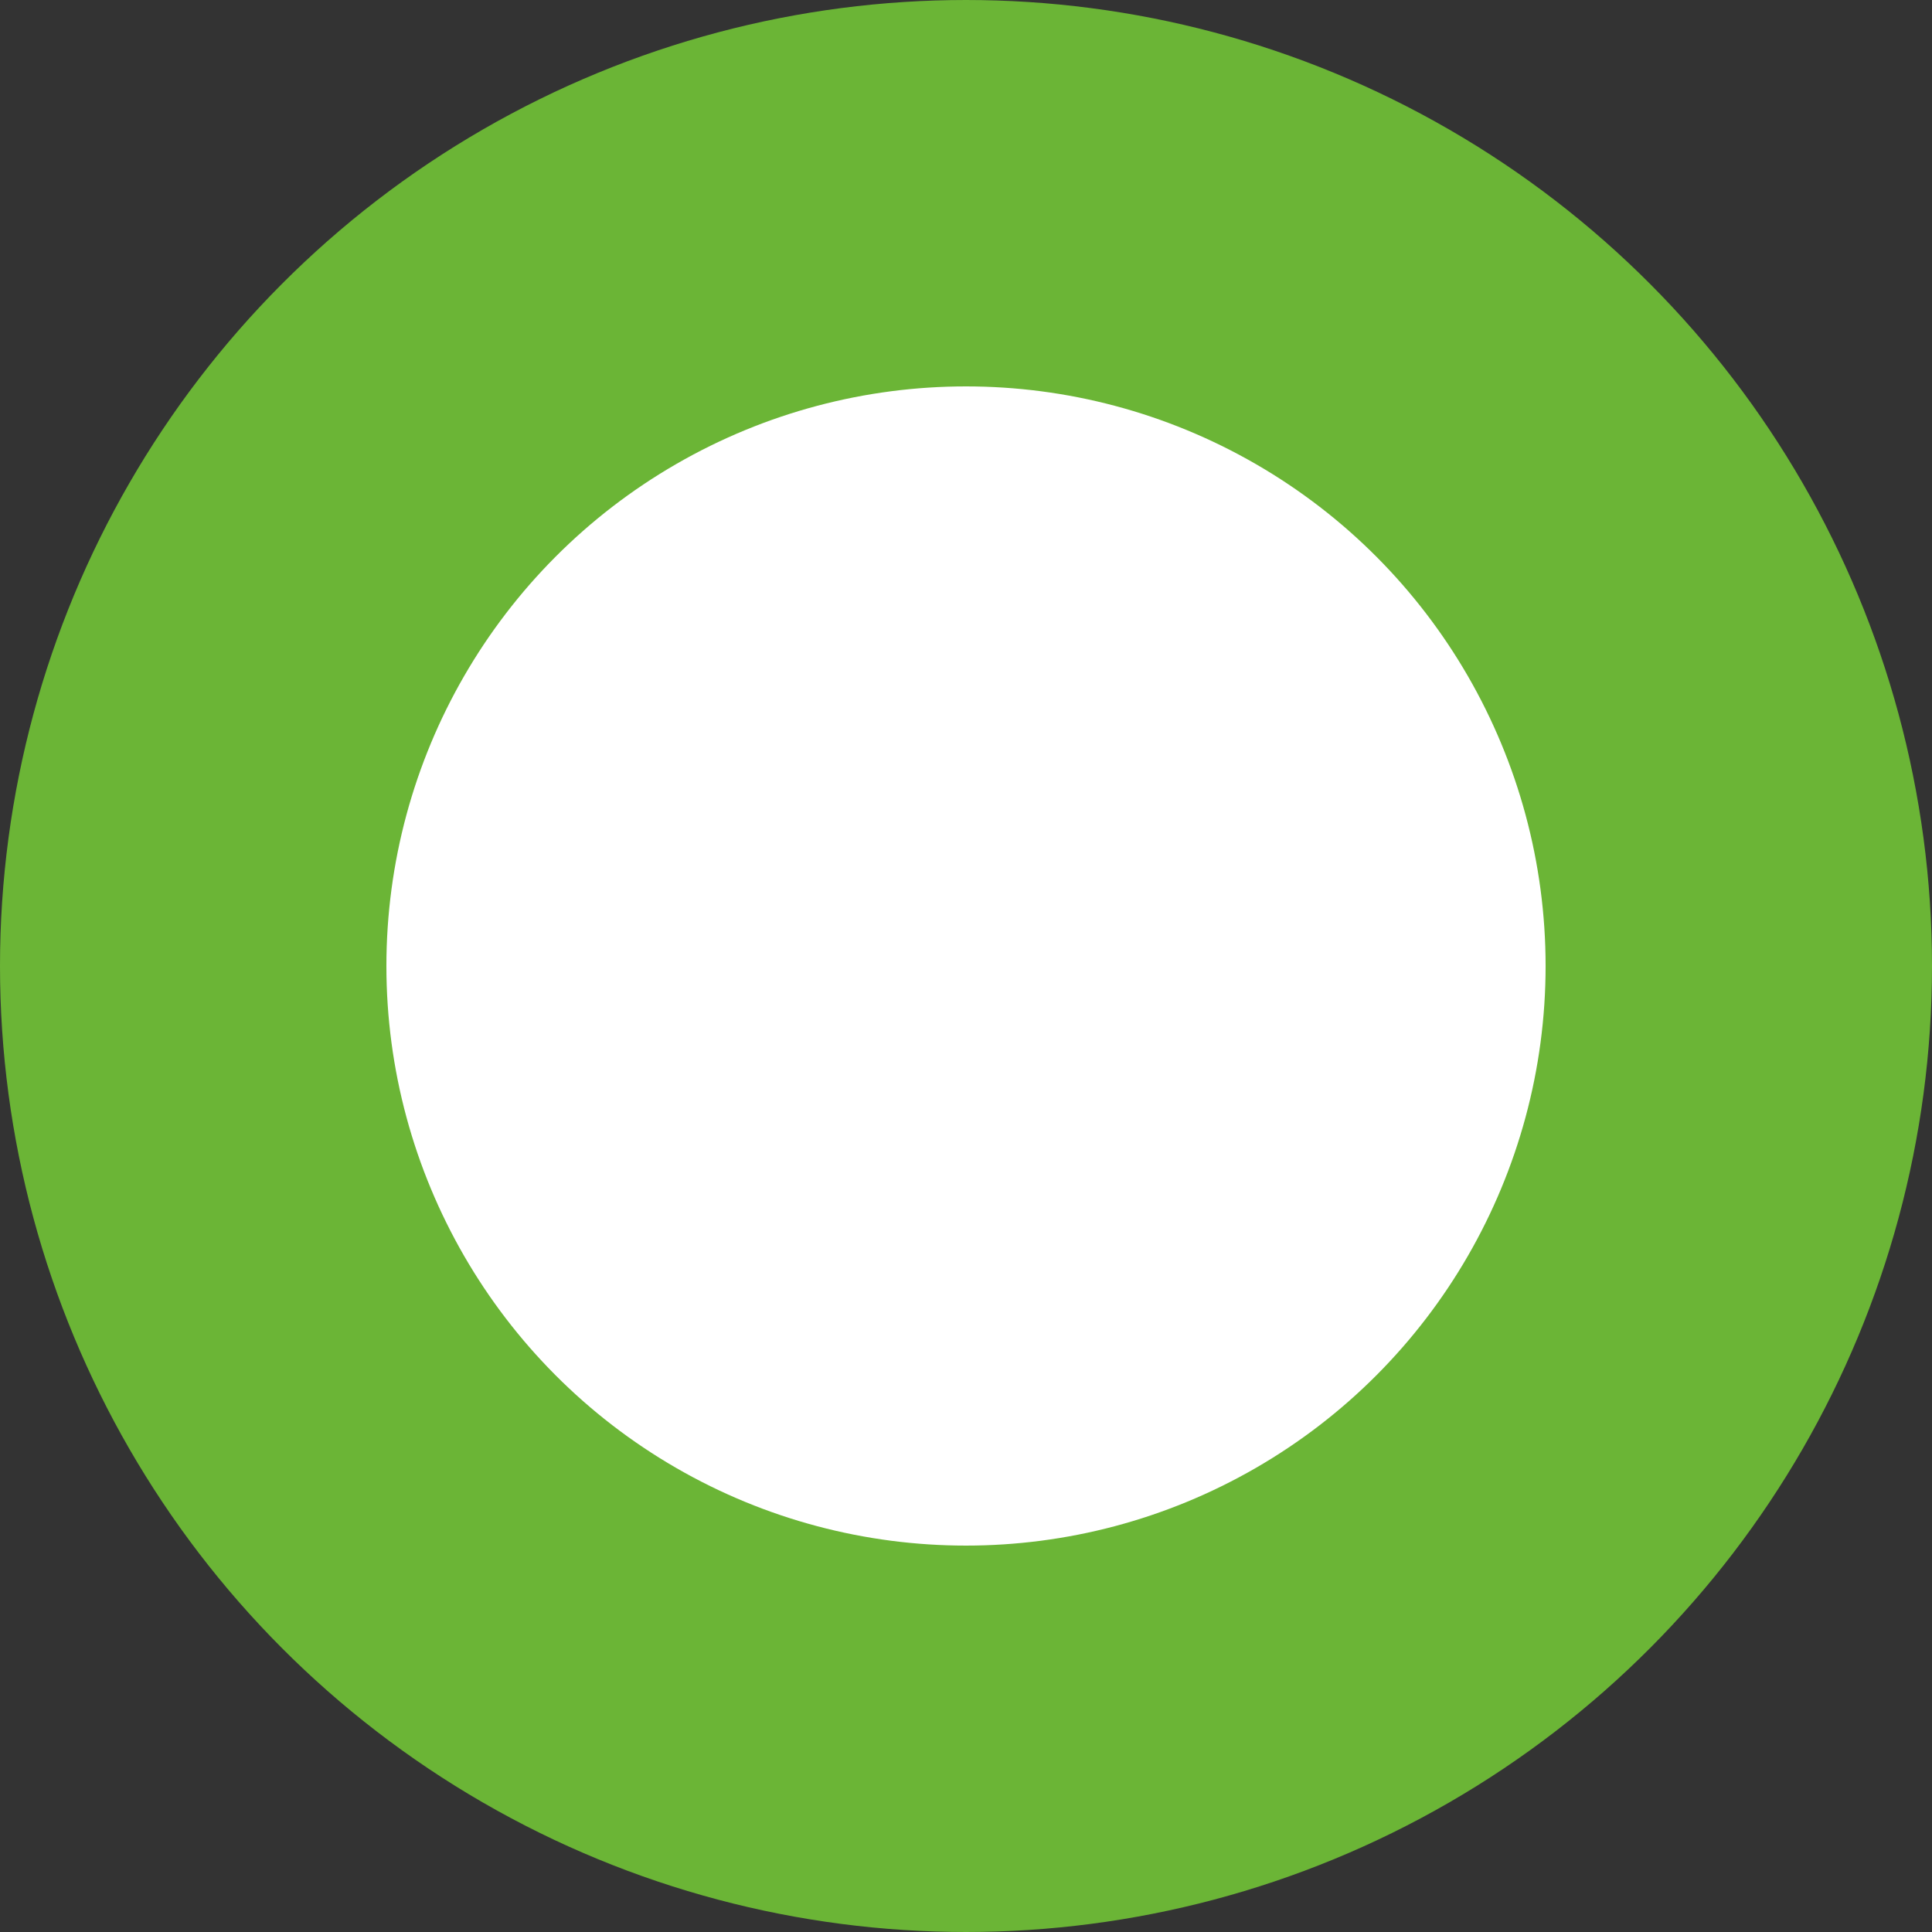 <?xml version="1.0" encoding="UTF-8"?>
<svg width="20px" height="20px" viewBox="0 0 20 20" version="1.1" xmlns="http://www.w3.org/2000/svg" xmlns:xlink="http://www.w3.org/1999/xlink">
    <rect x="0" y="0" width="20" height="20" fill="#333333" stroke="none"/>
    <!-- Generator: sketchtool 52.6 (67491) - http://www.bohemiancoding.com/sketch -->
    <title>9CD642FC-C08E-4224-9270-B4DD3E5B3CD9@2x</title>
    <desc>Created with sketchtool.</desc>
    <g id="Progress-bar-states" stroke="none" stroke-width="1" fill="none" fill-rule="evenodd">
        <g transform="translate(-1156, -310)" fill="#FFFFFF" fill-rule="nonzero" id="New-Progress-Bar" stroke="#6BB536" stroke-width="4">
            <g transform="translate(650, 218)">
                <circle id="icon-/-progress-/-inprogress-copy" cx="516" cy="102" r="8"></circle>
            </g>
        </g>
    </g>
</svg>